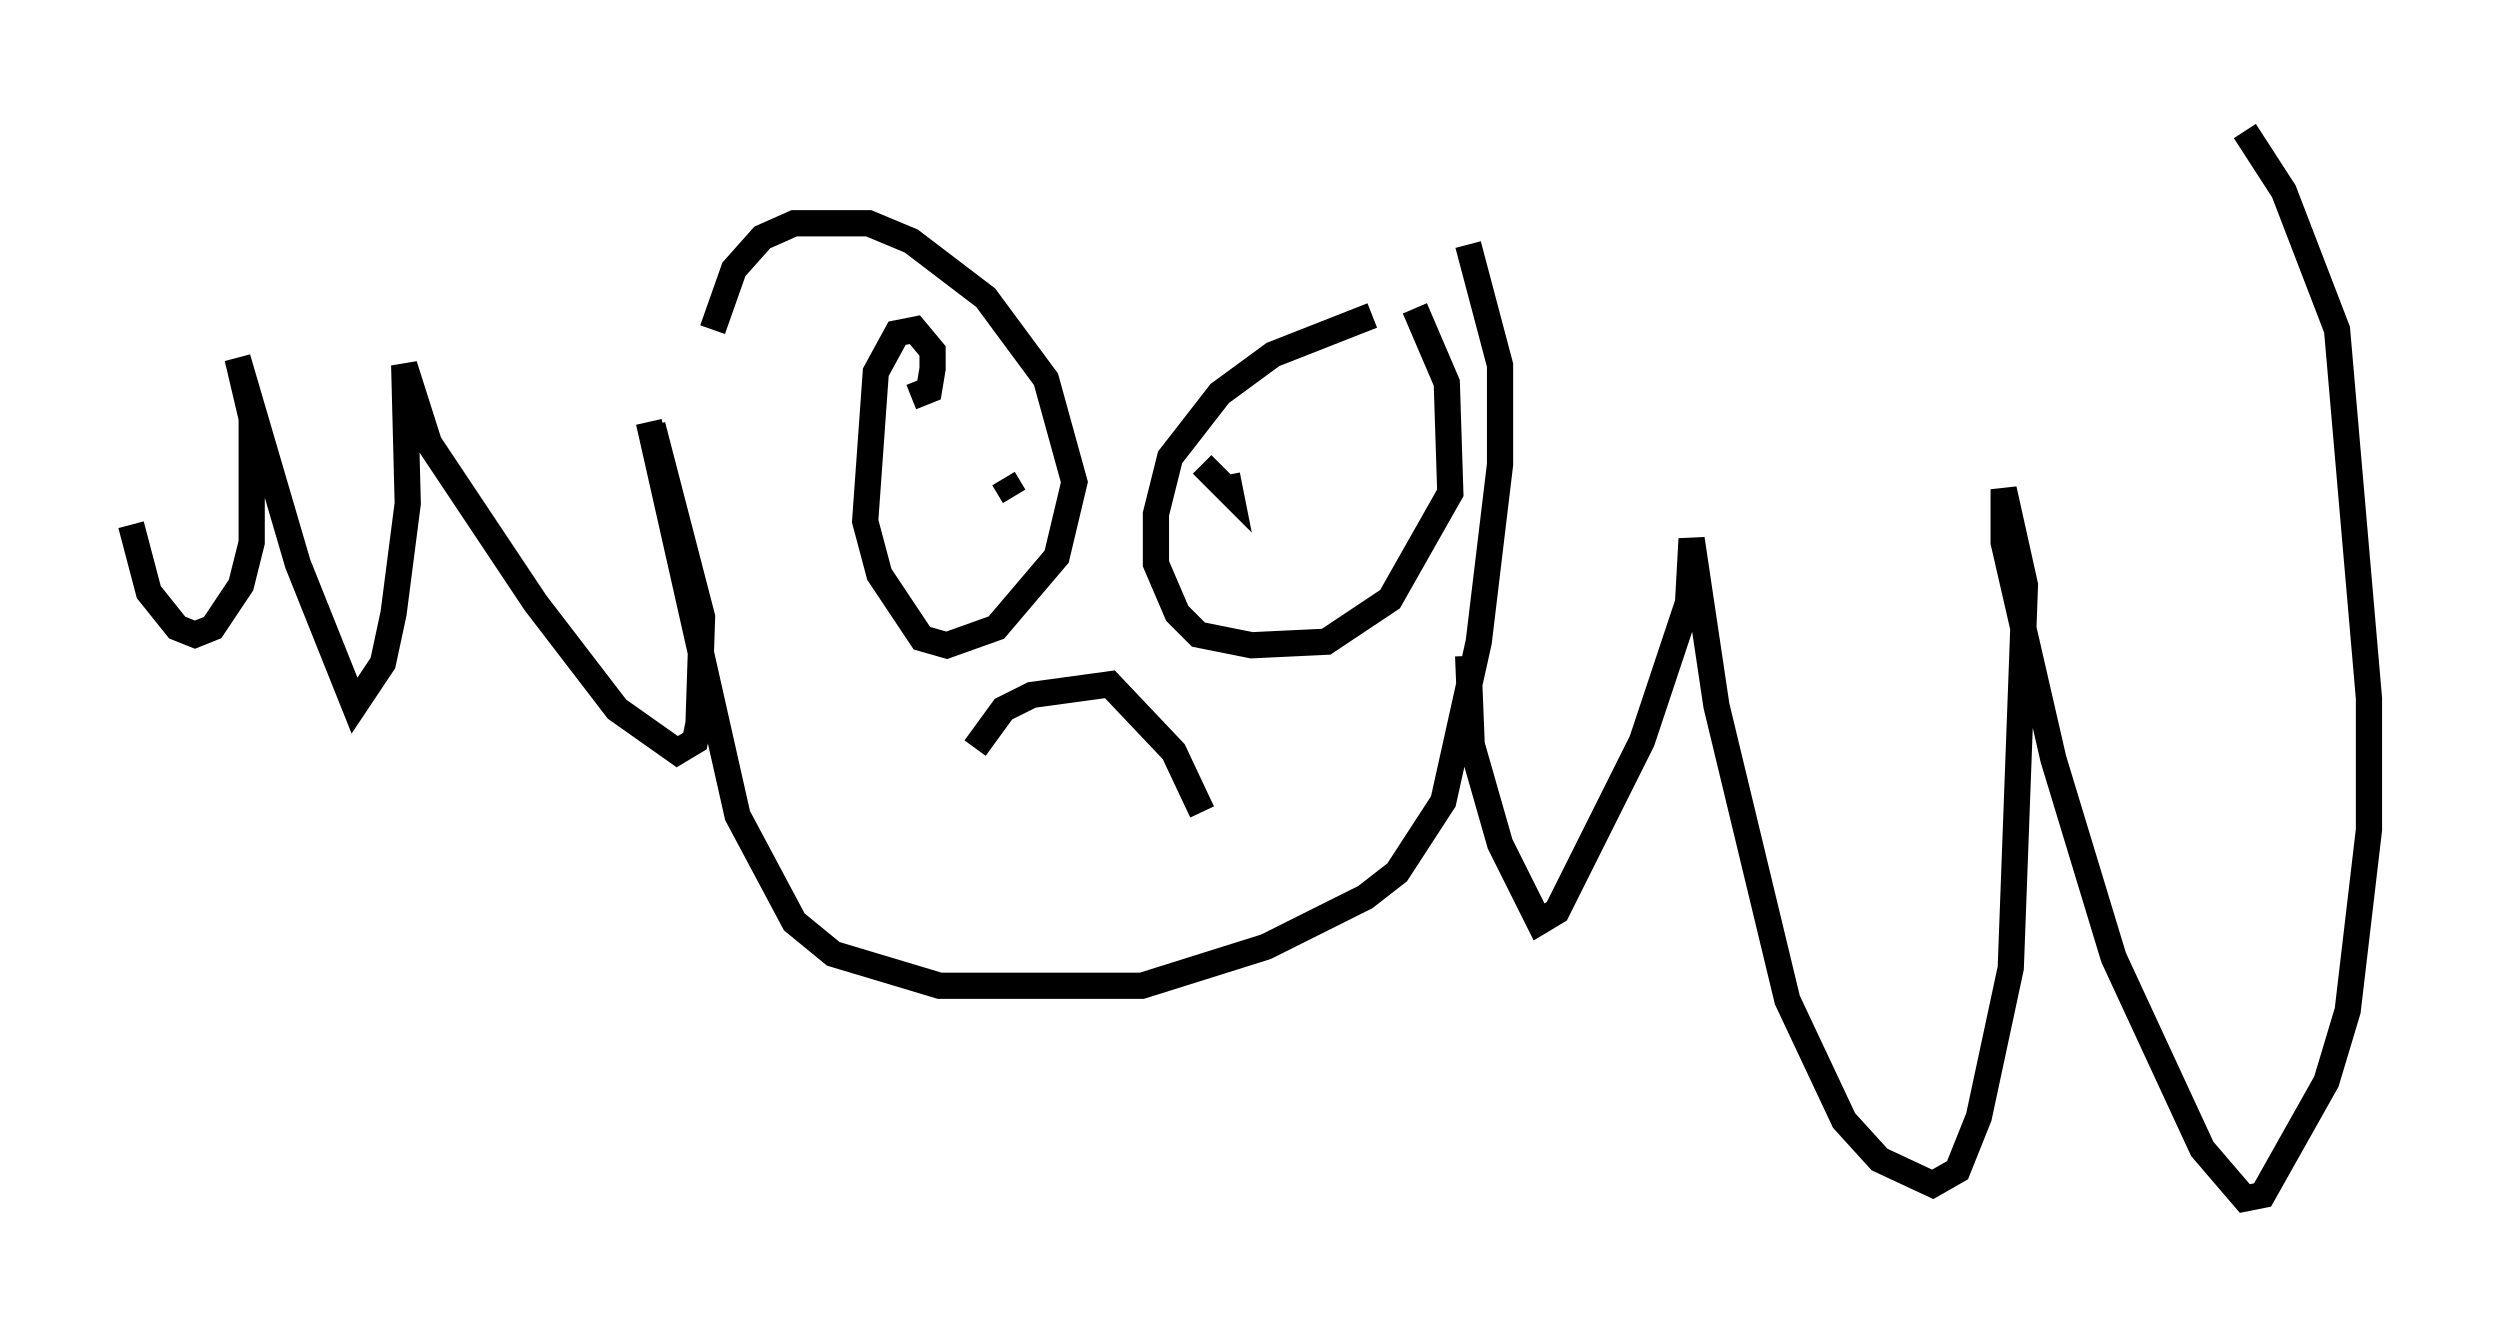 <?xml version="1.0" encoding="utf-8" ?>
<svg baseProfile="full" height="50.73" version="1.1" width="95.385" xmlns="http://www.w3.org/2000/svg" xmlns:ev="http://www.w3.org/2001/xml-events" xmlns:xlink="http://www.w3.org/1999/xlink"><defs /><rect fill="white" height="50.73" width="95.385" x="0" y="0" /><path d="M5, 14.337 m0.0, 5.683 l0.677, 2.571 1.083, 1.353 l0.677, 0.271 0.677, -0.271 l1.083, -1.624 0.406, -1.624 l0.0, -4.736 -0.541, -2.3 l2.3, 7.848 2.165, 5.413 l1.083, -1.624 0.406, -1.894 l0.541, -4.195 -0.135, -5.277 l0.947, 2.977 4.059, 6.089 l3.112, 4.059 2.3, 1.624 l0.677, -0.406 0.135, -0.677 l0.135, -4.059 -1.894, -7.307 m-0.135, -0.135 l3.383, 15.02 2.165, 4.059 l1.488, 1.218 4.059, 1.218 l7.713, 0.0 4.736, -1.488 l3.789, -1.894 1.218, -0.947 l1.759, -2.706 1.353, -6.089 l0.812, -6.766 0.0, -3.789 l-1.218, -4.601 m-21.245, 5.819 l0.677, -0.271 0.135, -0.812 l0.0, -0.677 -0.677, -0.812 l-0.677, 0.135 -0.812, 1.488 l-0.406, 5.683 0.541, 2.03 l1.624, 2.436 0.947, 0.271 l1.894, -0.677 2.3, -2.706 l0.677, -2.842 -1.083, -3.924 l-2.3, -3.112 -2.842, -2.165 l-1.624, -0.677 -2.842, 0.0 l-1.218, 0.541 -1.083, 1.218 l-0.812, 2.3 m25.169, -0.541 l-3.789, 1.488 -2.03, 1.488 l-1.894, 2.436 -0.541, 2.165 l0.0, 1.894 0.812, 1.894 l0.812, 0.812 2.03, 0.406 l2.842, -0.135 2.436, -1.624 l2.3, -4.059 -0.135, -4.195 l-1.218, -2.842 m-16.779, 16.779 l1.083, -1.488 1.083, -0.541 l2.977, -0.406 2.436, 2.571 l1.083, 2.3 m-7.172, -12.043 l-0.406, -0.677 m7.578, -0.541 l1.083, 1.083 -0.135, -0.677 m9.202, 6.901 l0.135, 3.383 1.083, 3.789 l1.488, 2.977 0.677, -0.406 l3.248, -6.495 1.759, -5.277 l0.135, -2.436 0.947, 6.36 l2.706, 11.231 2.165, 4.601 l1.353, 1.488 2.03, 0.947 l0.947, -0.541 0.812, -2.03 l1.218, -5.683 0.541, -14.614 l-0.812, -3.654 0.0, 2.03 l1.894, 8.254 2.3, 7.578 l3.383, 7.307 1.624, 1.894 l0.677, -0.135 2.436, -4.33 l0.812, -2.706 0.812, -6.901 l0.0, -5.007 -1.218, -14.073 l-2.03, -5.277 -1.488, -2.3 " fill="none" stroke="black" stroke-width="1" /></svg>